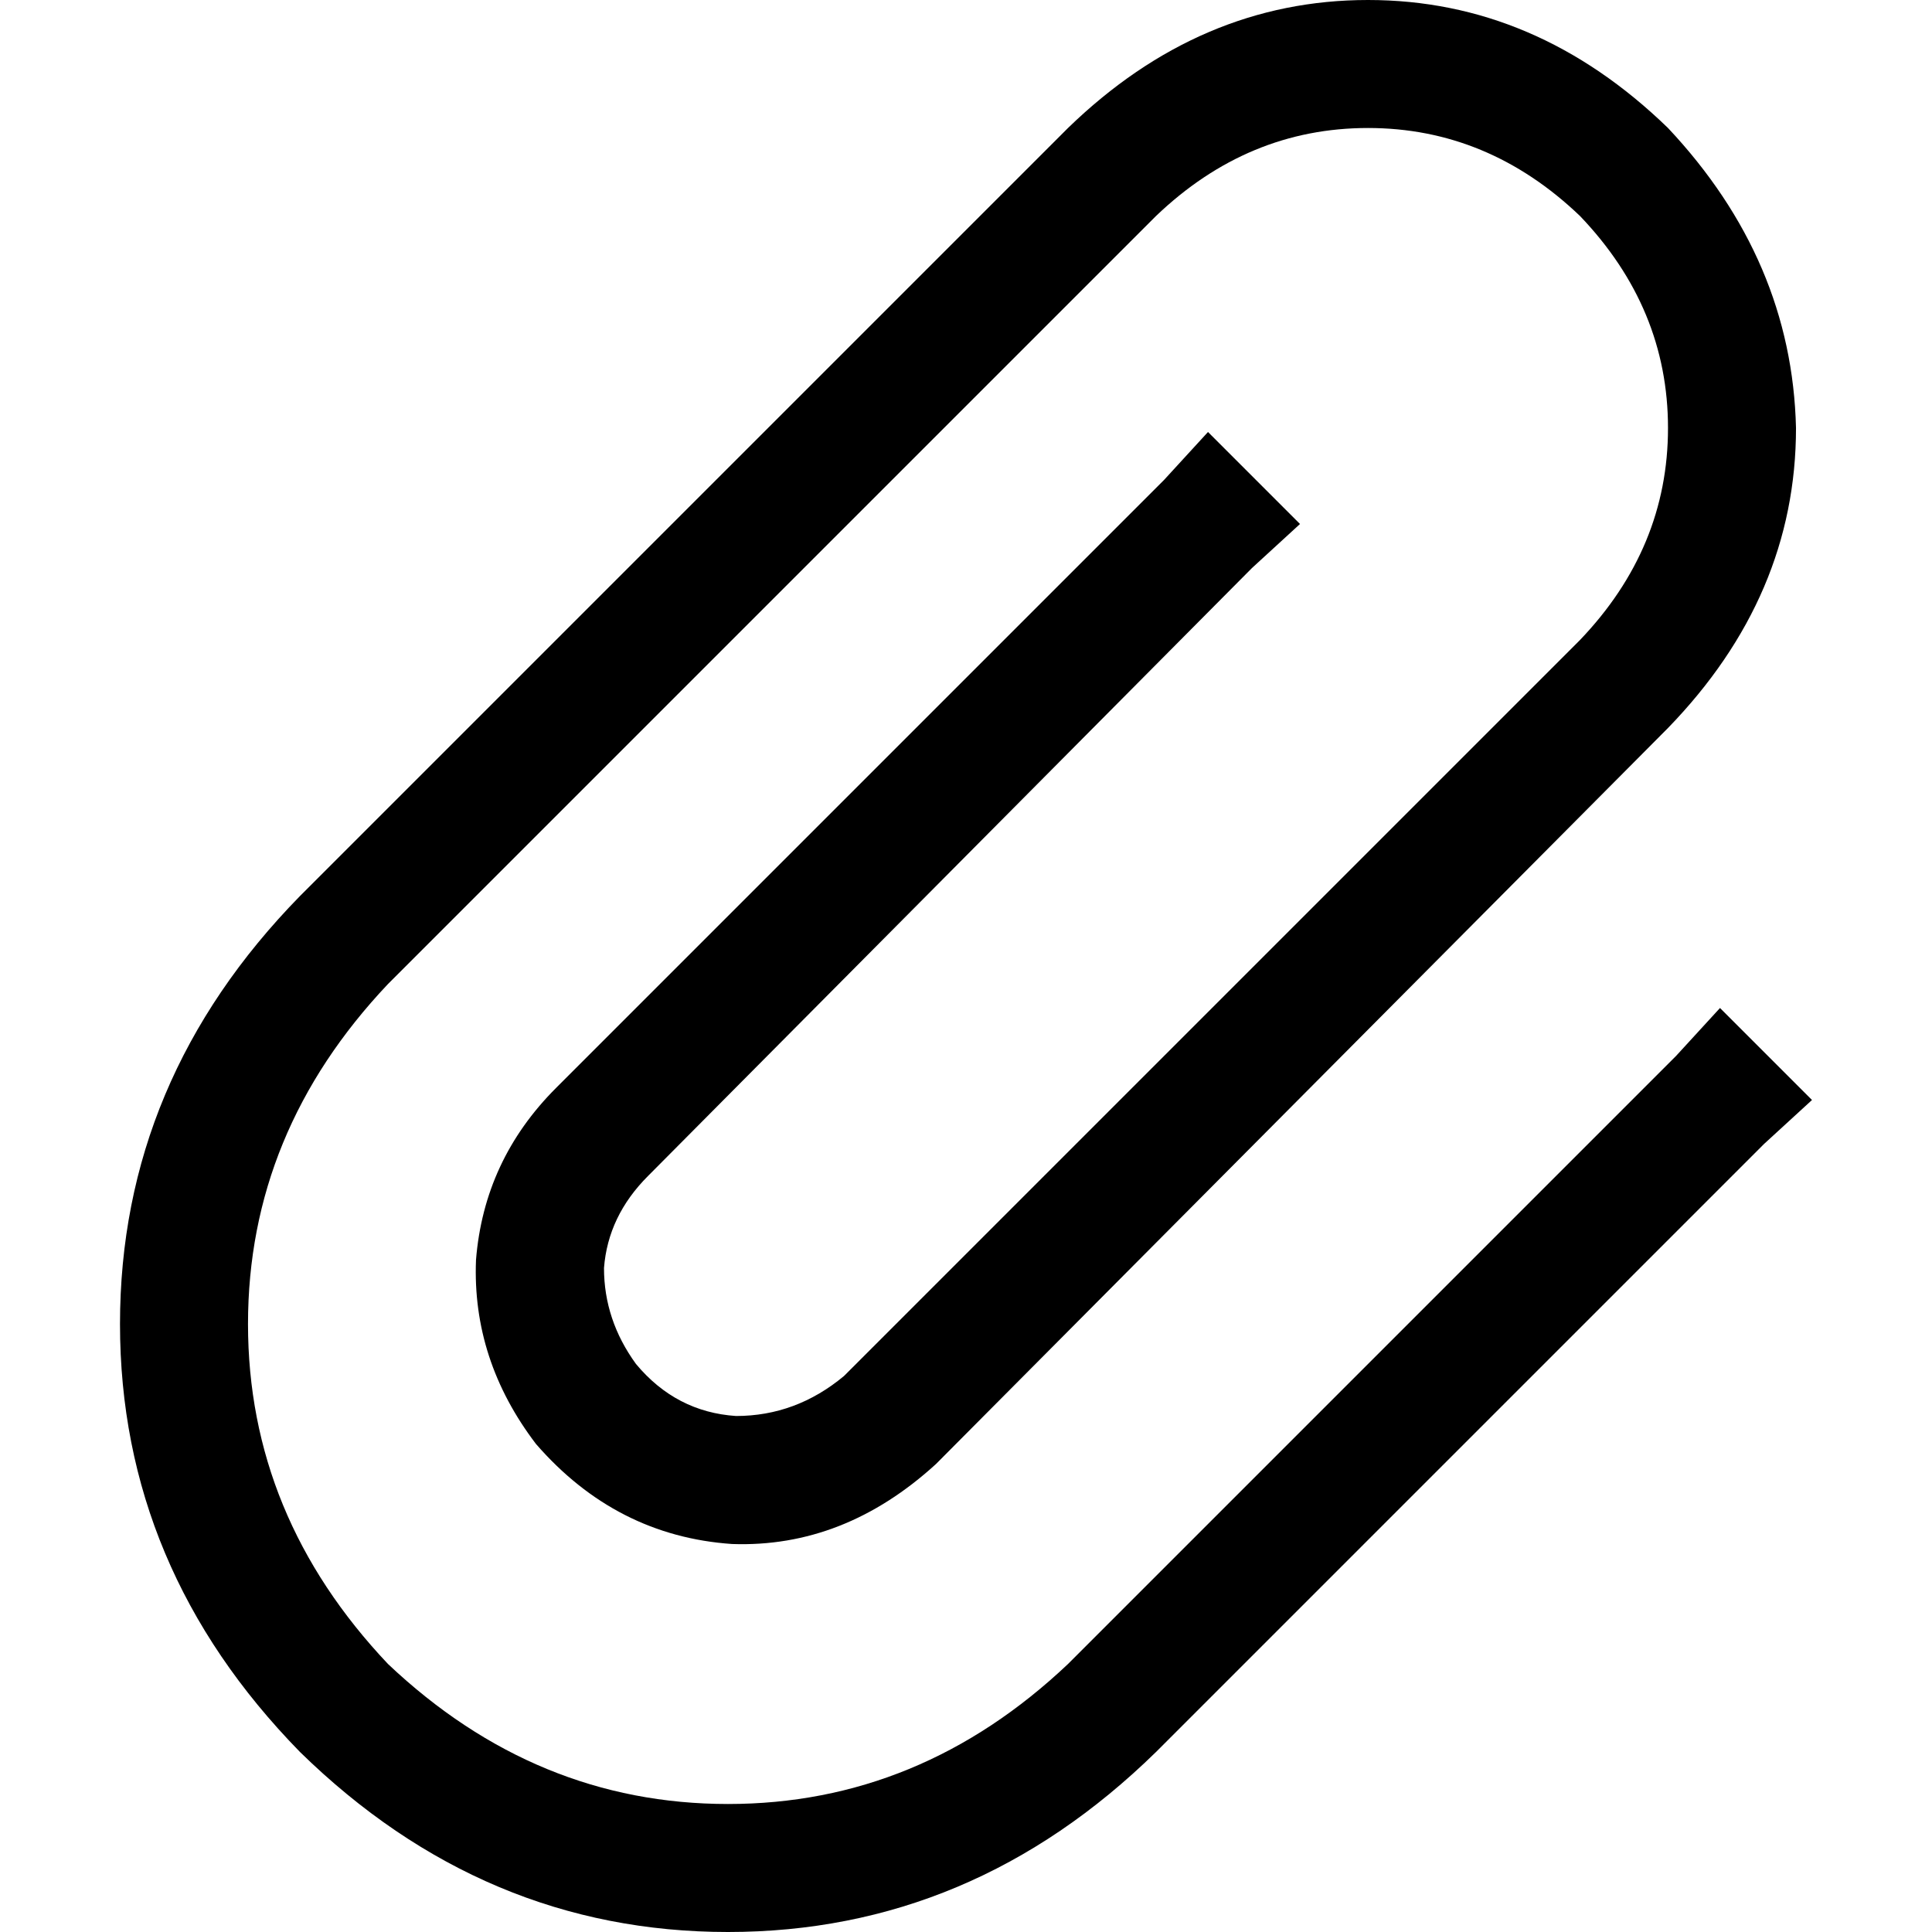 <svg xmlns="http://www.w3.org/2000/svg" viewBox="0 0 512 512">
  <path d="M 418.716 57.242 Q 394.335 33.921 362.534 33.921 L 362.534 33.921 L 362.534 33.921 Q 330.733 33.921 306.352 57.242 L 102.824 260.77 L 102.824 260.77 Q 65.723 299.992 65.723 350.874 Q 65.723 401.756 102.824 440.977 Q 142.046 478.079 192.928 478.079 Q 243.81 478.079 283.031 440.977 L 444.157 279.851 L 444.157 279.851 L 455.818 267.13 L 455.818 267.13 L 480.199 291.511 L 480.199 291.511 L 467.478 303.172 L 467.478 303.172 L 306.352 464.298 L 306.352 464.298 Q 257.59 512 192.928 512 Q 128.265 512 79.503 464.298 Q 31.801 415.536 31.801 350.874 Q 31.801 286.211 79.503 237.449 L 283.031 33.921 L 283.031 33.921 Q 318.012 0 362.534 0 Q 407.056 0 442.037 33.921 Q 474.899 68.903 475.959 113.424 Q 475.959 157.946 442.037 192.928 L 248.05 387.975 L 248.05 387.975 Q 223.669 410.236 193.988 409.176 Q 163.246 407.056 142.046 382.675 Q 125.085 360.414 126.145 333.913 Q 128.265 307.412 147.346 288.331 L 308.472 127.205 L 308.472 127.205 L 320.133 114.484 L 320.133 114.484 L 344.513 138.865 L 344.513 138.865 L 331.793 150.526 L 331.793 150.526 L 171.727 311.652 L 171.727 311.652 Q 161.126 322.253 160.066 336.033 Q 160.066 349.814 168.547 361.474 Q 179.147 374.195 195.048 375.255 Q 210.948 375.255 223.669 364.654 L 418.716 169.607 L 418.716 169.607 Q 442.037 145.226 442.037 113.424 Q 442.037 81.623 418.716 57.242 L 418.716 57.242 Z" />
</svg>